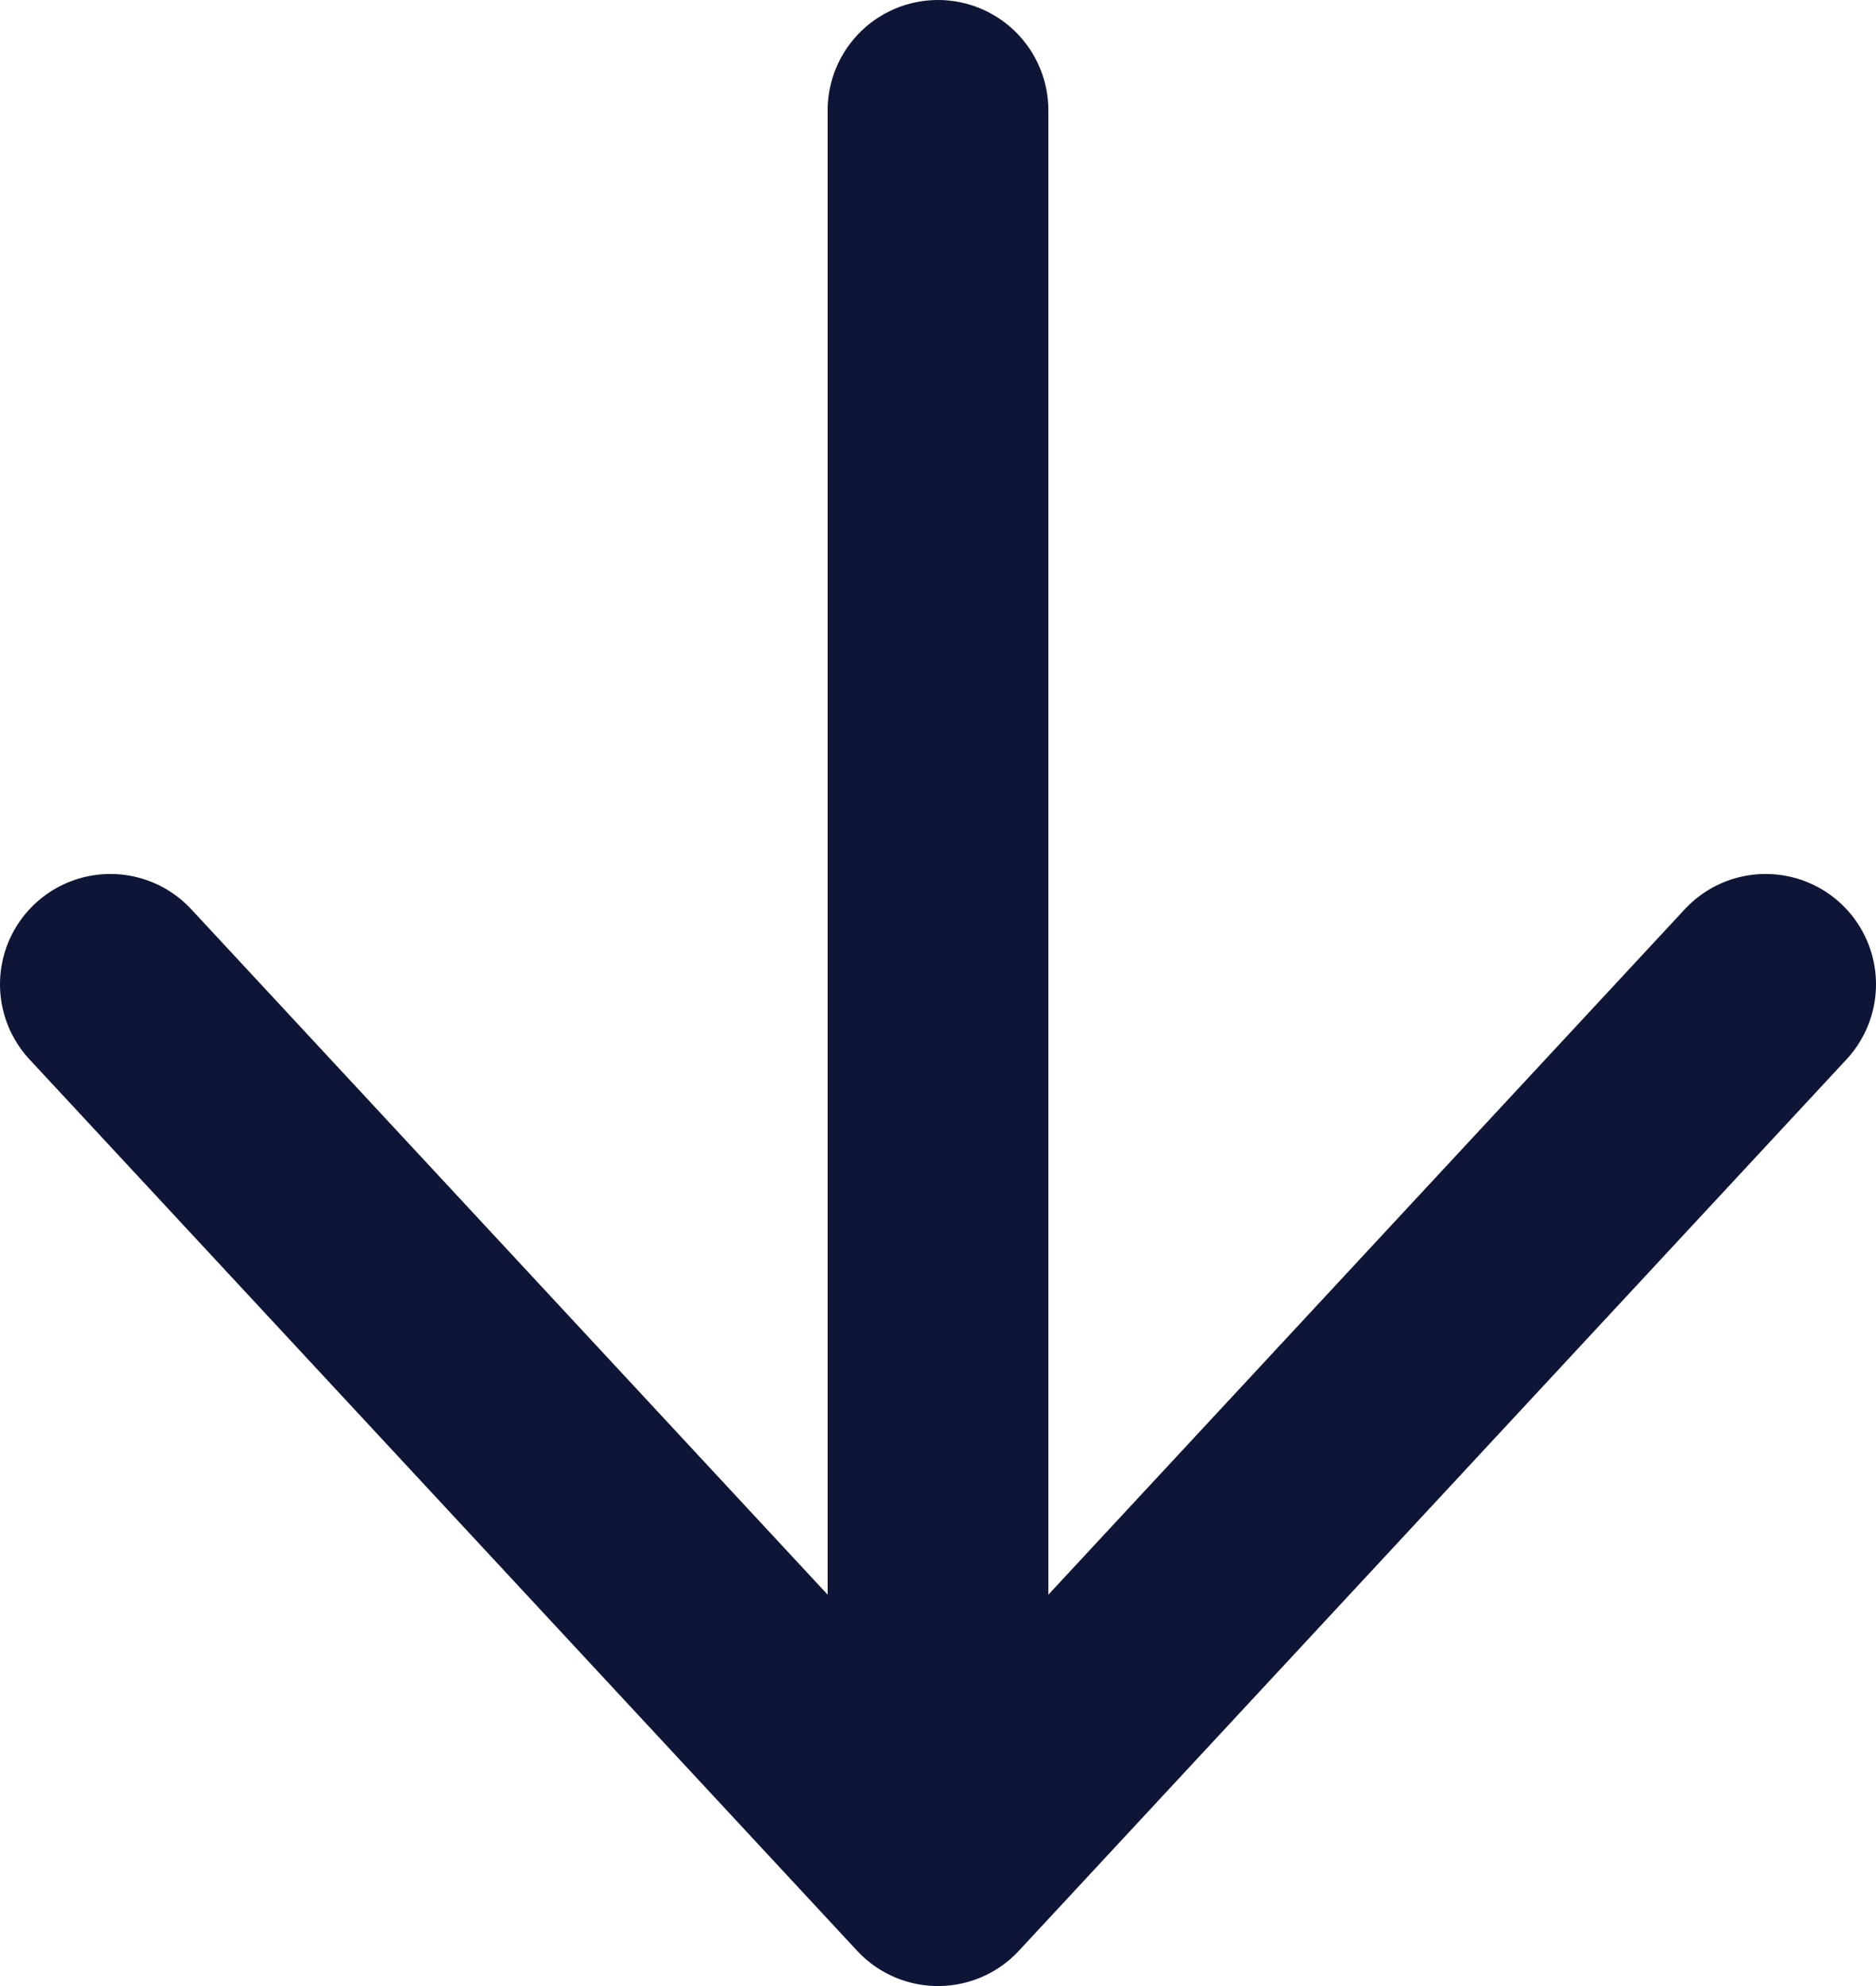 <svg width="17" height="18" viewBox="0 0 17 18" fill="none" xmlns="http://www.w3.org/2000/svg">
<path d="M8.5 1C8.5 11.37 8.5 17 8.5 17M8.5 17L16 8.921M8.5 17L1 8.921" stroke="#0E1536" stroke-width="2" stroke-linecap="round" stroke-linejoin="round"/>
</svg>
